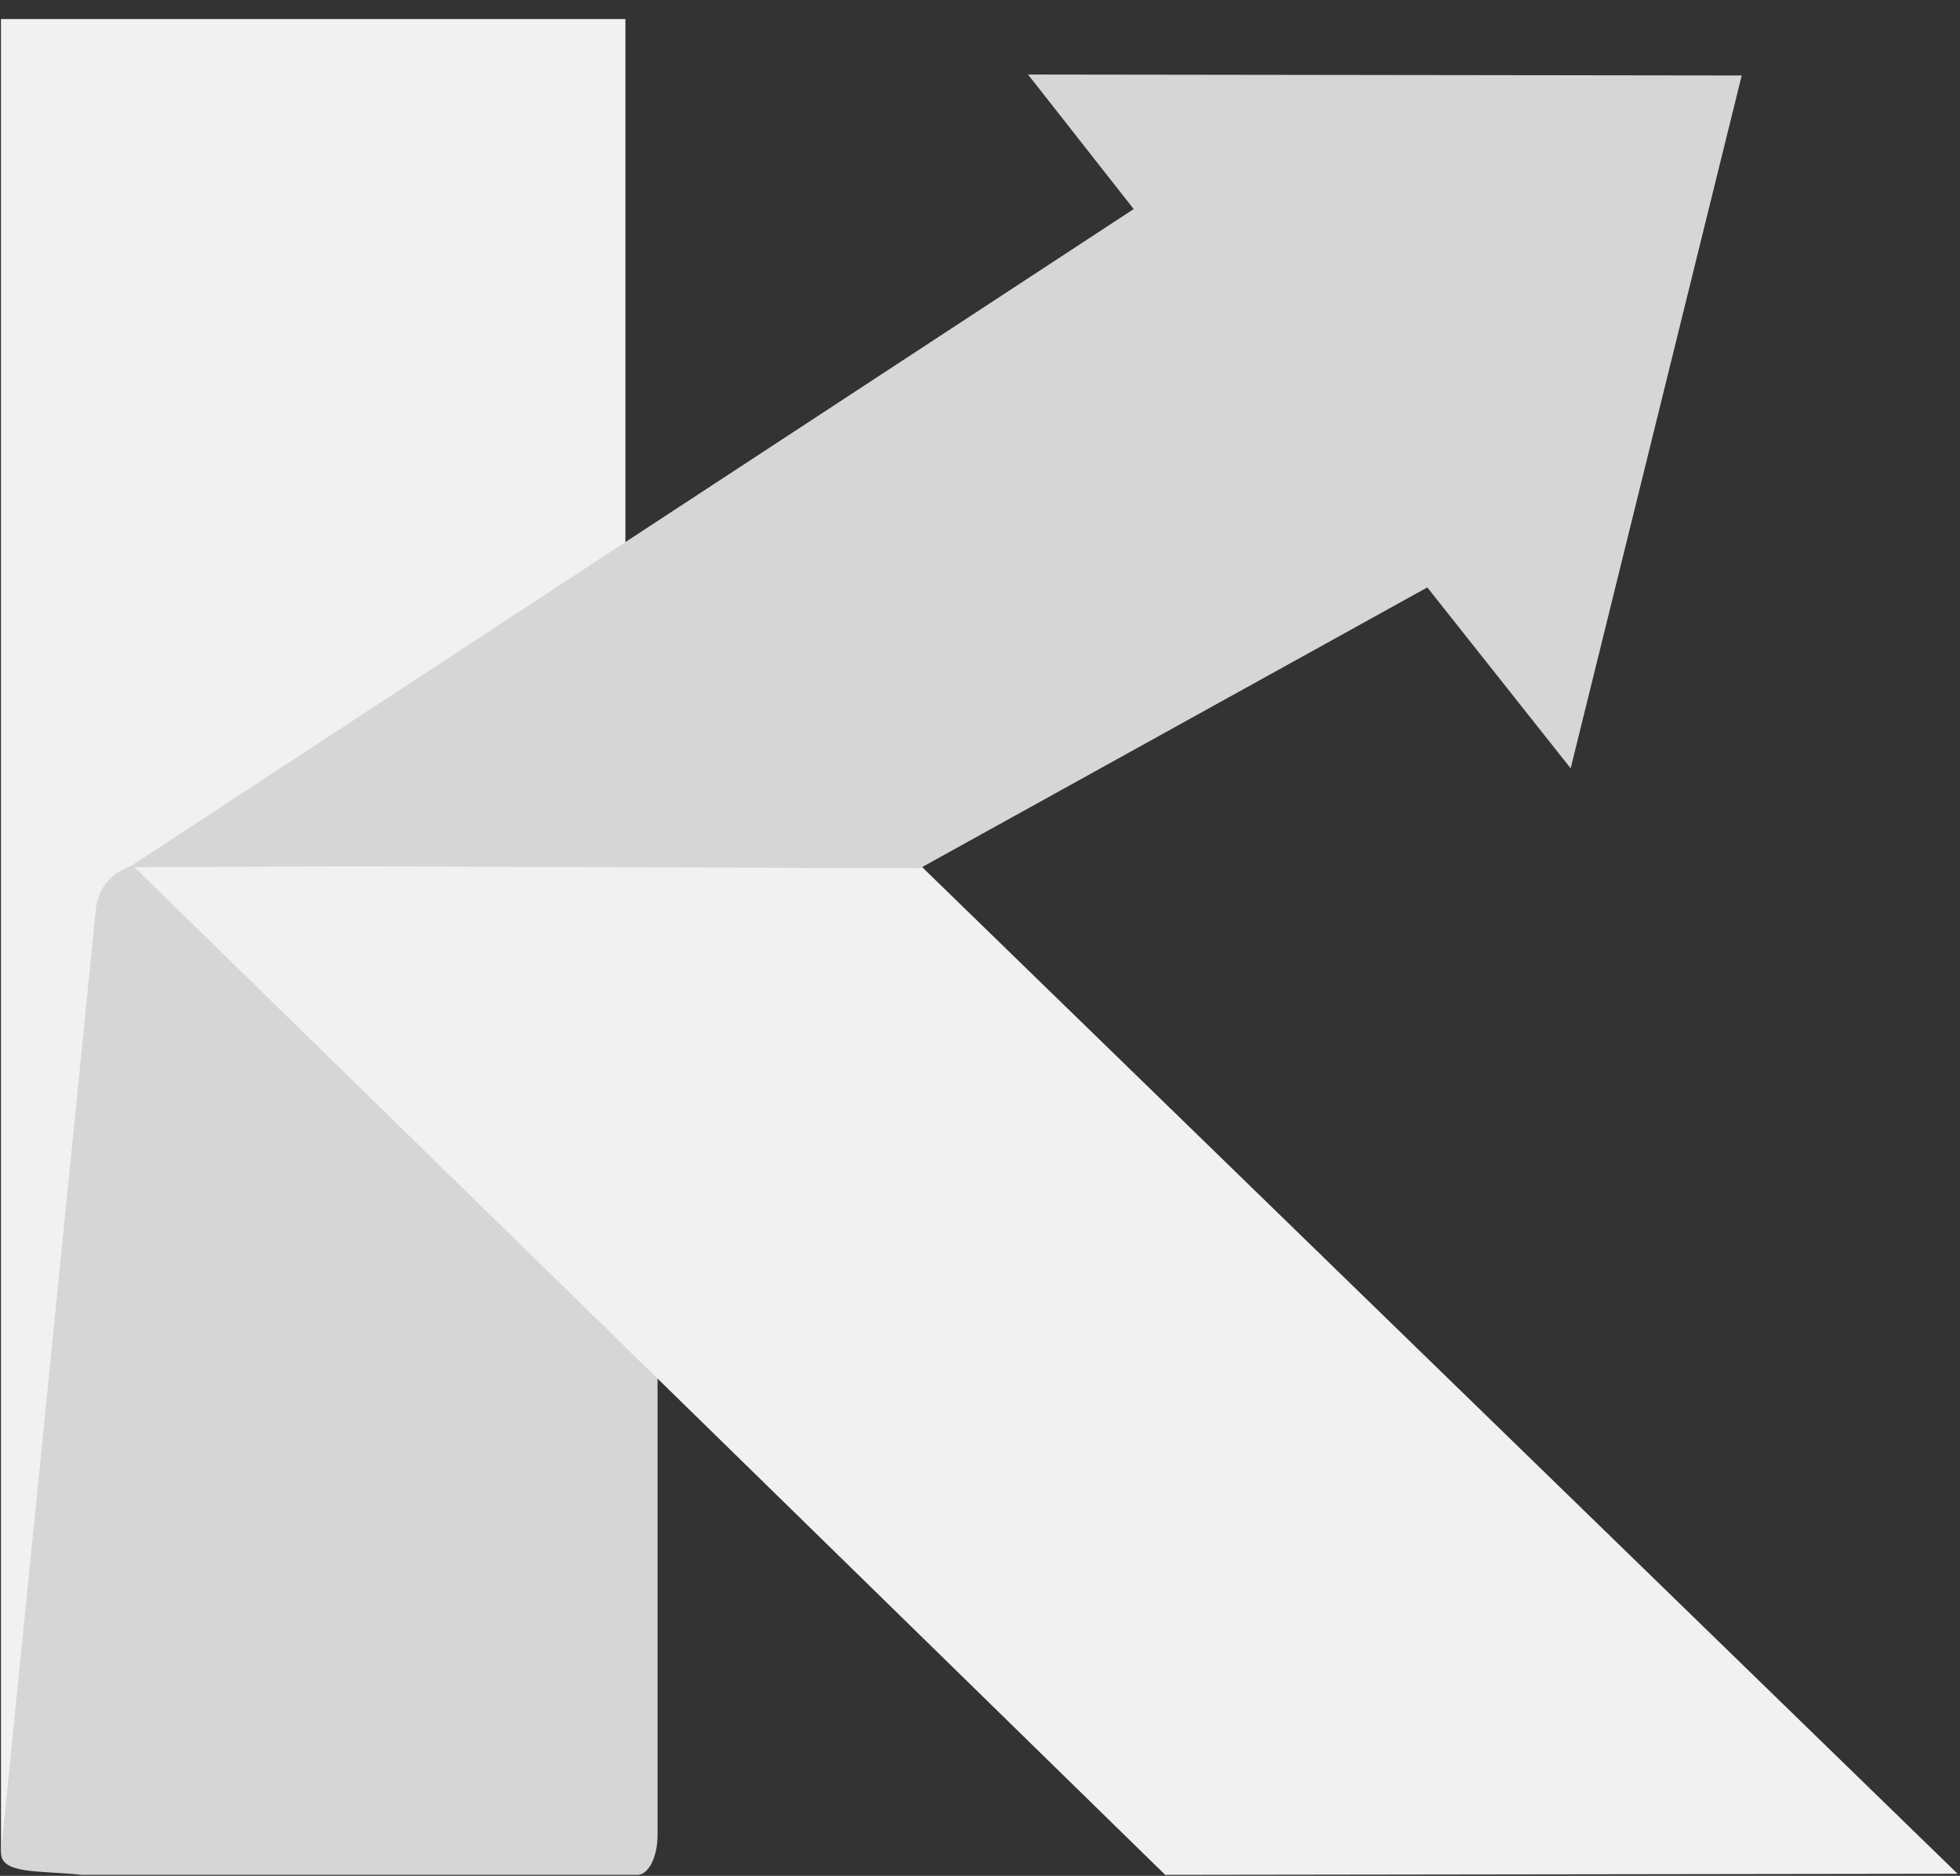 <svg xmlns="http://www.w3.org/2000/svg" xmlns:xlink="http://www.w3.org/1999/xlink" version="1.0" id="Layer_1" x="0px" y="0px" width="997.056px" height="954.312px" viewBox="0 0 997.056 954.312" enable-background="new 0 0 997.056 954.312" xml:space="preserve" style="&#10;">
<rect x="0" y="0" width="997.056" height="954.312" fill="#333333" stroke="none"/>
<g>
	<rect x="0.5" y="9.692" fill="#46B974" width="317.647" height="932.354" style="&#10;    fill: rgb(241, 241, 241);&#10;"/>
	<path fill="#04A55B" d="M334.5,933.514c0,11.209-4.593,20.297-10.257,20.297H41.817C19.526,951.462,0.5,953.623,0.5,942.414   l48.353-480.588c1-7.564,4.555-12.986,9.4-16.782c3.128-2.451,14.213-7.425,16.436-7.425l249.554,3.514   c5.665,0,10.257,9.087,10.257,20.297V933.514z" style="&#10;    fill: rgb(214, 214, 214);&#10;"/>
	<polygon fill="#46B974" points="995.824,953.24 592.755,953.811 68.356,441.135 467.52,439.595  " style="&#10;    fill: rgb(241, 241, 241);&#10;"/>
	<path fill="#0DB170" d="M91.574,465.232"/>
	<polygon fill="#04A55B" points="66.979,440.337 468.008,441.704 736.083,293.296 586.52,99.928  " style="&#10;    fill: rgb(214, 214, 214);&#10;"/>
	<polyline fill="#04A55B" points="577.233,107.021 522.958,37.914 886.009,38.402 799,390.878 725.353,297.928  " style="&#10;    fill: rgb(214, 214, 214);&#10;"/>
	<line fill="#46B974" x1="68.356" y1="441.135" x2="125.855" y2="441.217"/>
</g>
</svg>